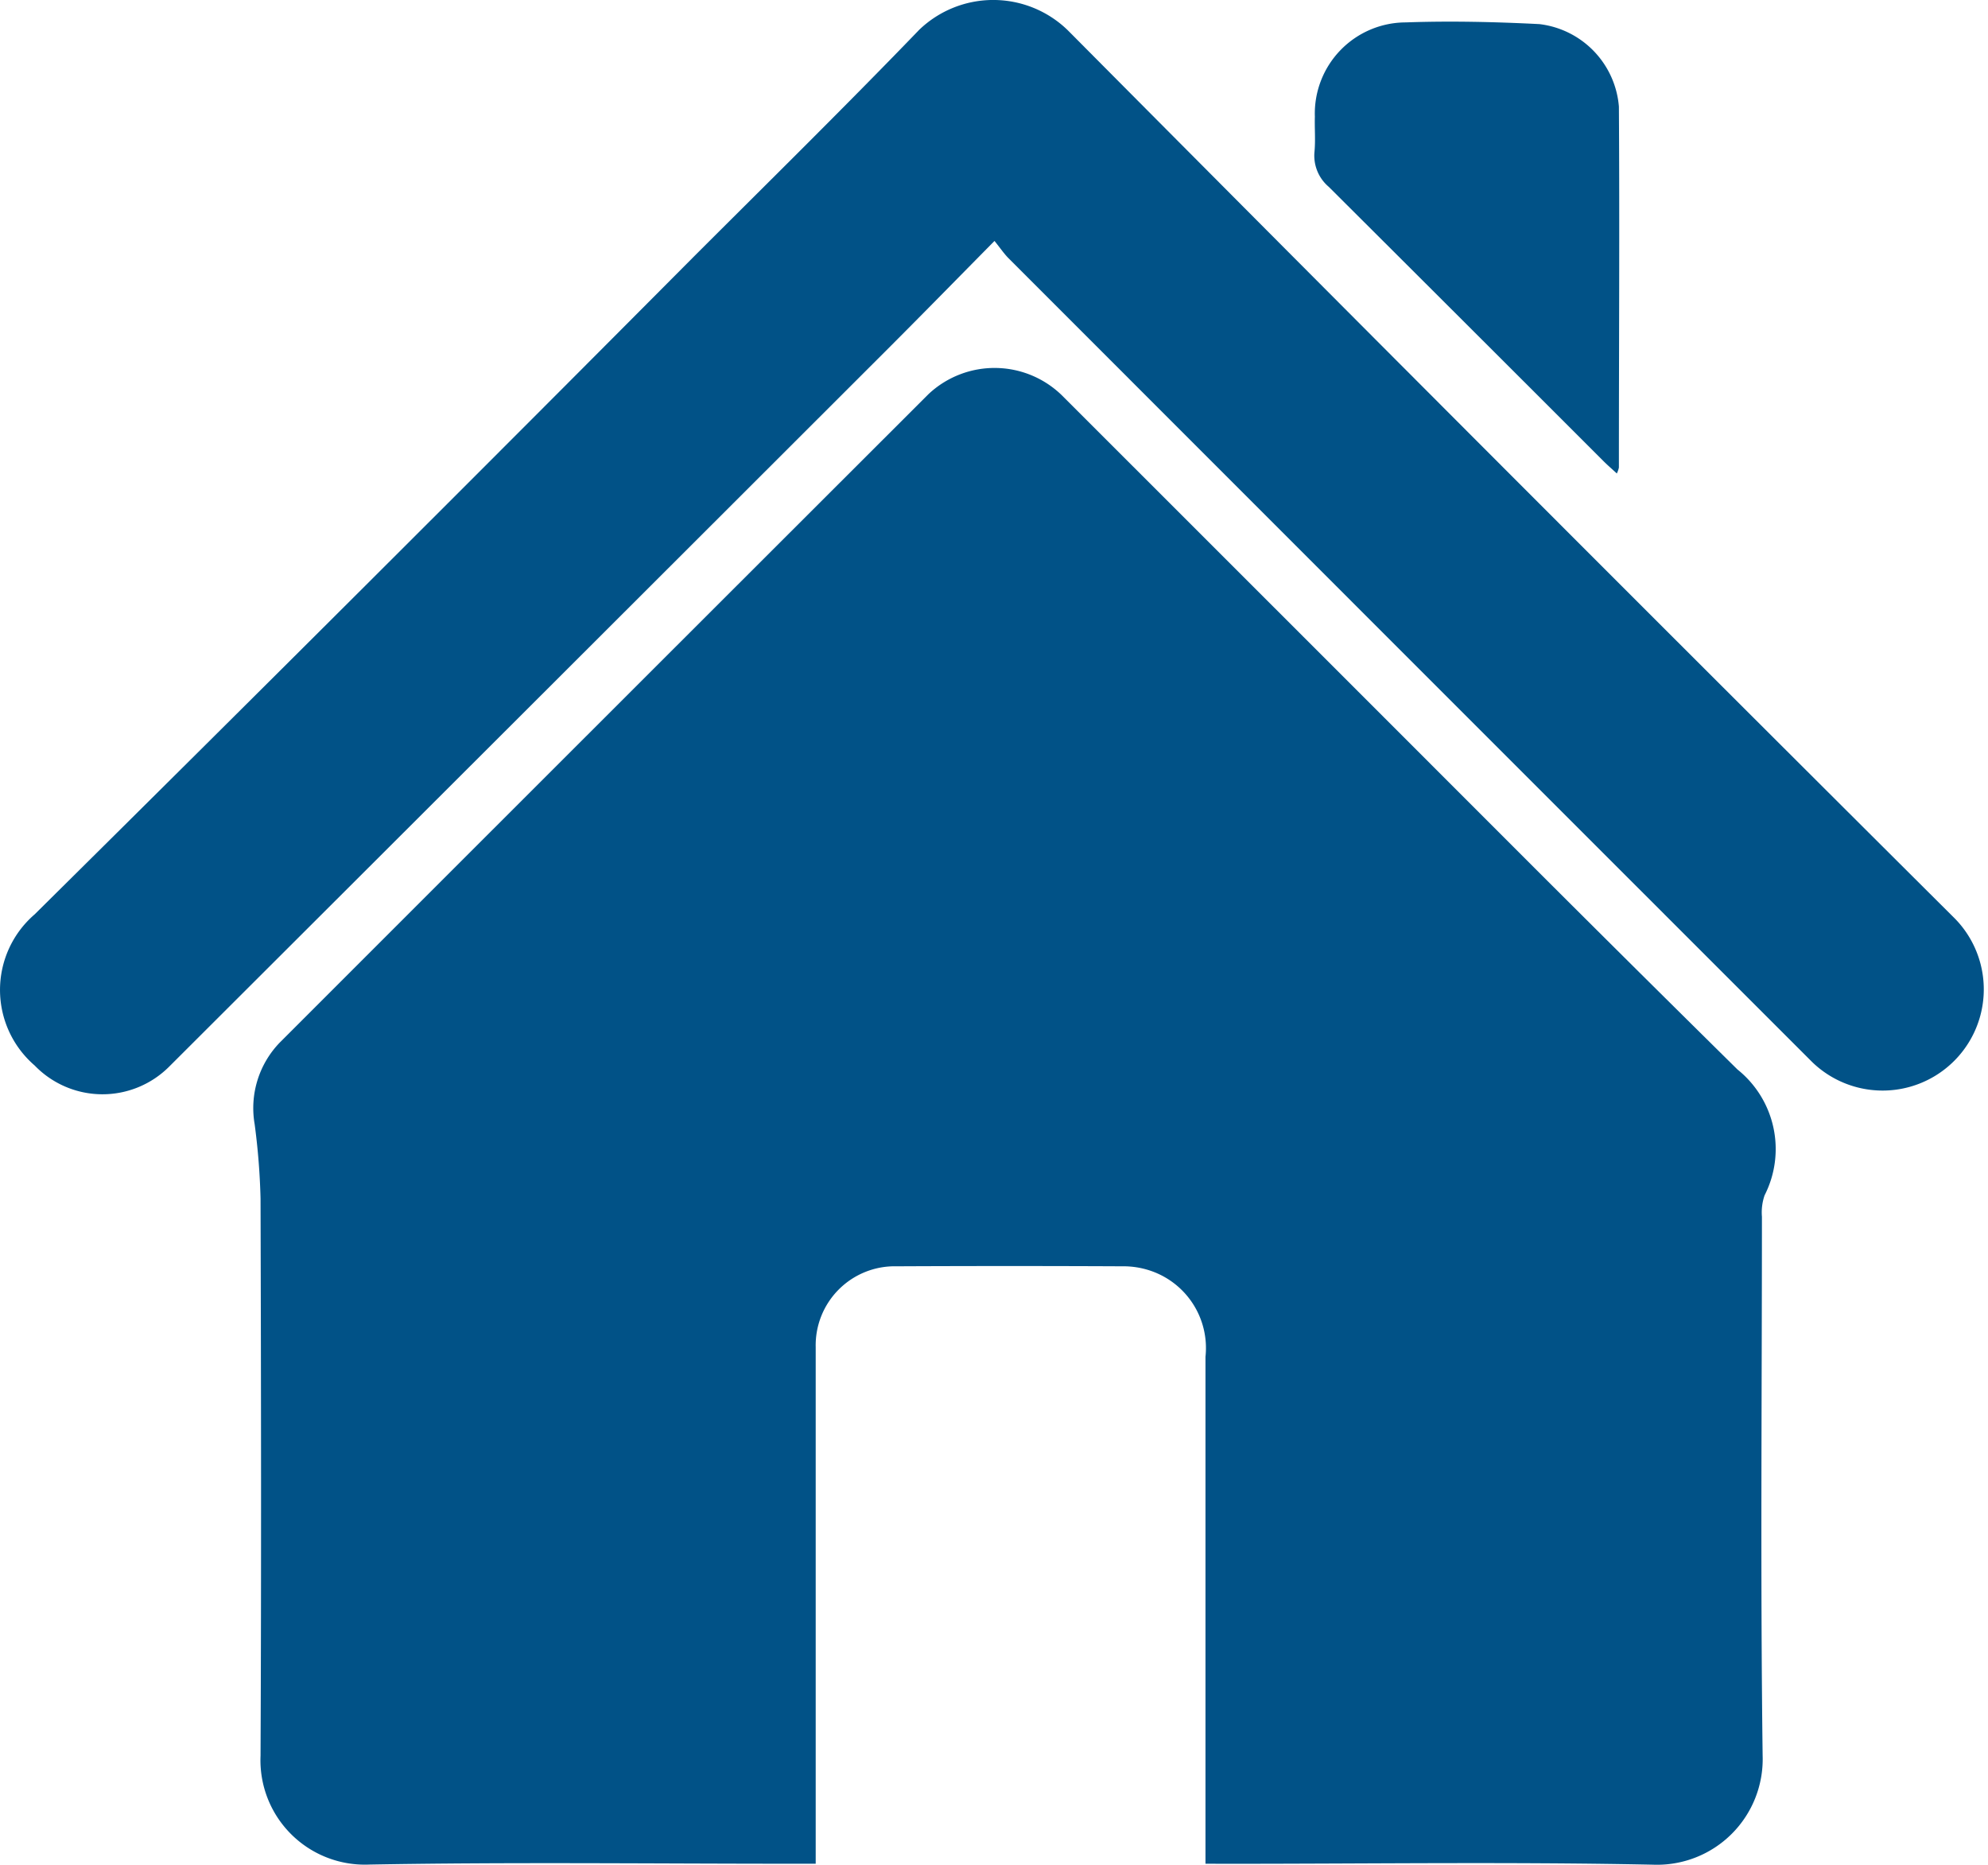 <svg id="Componente_7_36" data-name="Componente 7 – 36" xmlns="http://www.w3.org/2000/svg" width="33.733" height="31.635" viewBox="0 0 33.733 31.635">
  <path id="Trazado_189" data-name="Trazado 189" d="M799.928,240.9v-1.852q0-3.374,0-6.749a1.384,1.384,0,0,0-.928-1.458,1.431,1.431,0,0,0-.486-.077q-1.912-.009-3.825,0a1.341,1.341,0,0,0-1.375,1.37q0,4.183,0,8.366v.4h-.392c-2.395,0-4.79-.029-7.184.014a1.771,1.771,0,0,1-1.844-1.845c.014-3.151.009-6.3,0-9.454a11.638,11.638,0,0,0-.1-1.262,1.6,1.6,0,0,1,.436-1.395q5.5-5.5,11-10.993a1.637,1.637,0,0,1,2.3.061q3.993,3.99,7.983,7.982,1.716,1.714,3.442,3.417a1.729,1.729,0,0,1,.46,2.135.889.889,0,0,0-.045.363c0,3.048-.027,6.1.012,9.143a1.792,1.792,0,0,1-1.863,1.85c-2.394-.049-4.789-.015-7.184-.015Z" transform="translate(-779.473 -209.28)" fill="#015287"/>
  <path id="Trazado_190" data-name="Trazado 190" d="M785.15,197.125c-.649.657-1.254,1.276-1.866,1.887q-6.067,6.062-12.137,12.12a1.6,1.6,0,0,1-2.284-.018,1.692,1.692,0,0,1,0-2.564q5.615-5.559,11.187-11.161c1.278-1.277,2.567-2.544,3.821-3.845a1.813,1.813,0,0,1,2.523.007q7.506,7.555,15.052,15.07a1.717,1.717,0,0,1-2.422,2.434q-6.817-6.815-13.632-13.633C785.313,197.344,785.249,197.247,785.15,197.125Z" transform="translate(-768.275 -193.037)" fill="#015287"/>
  <path id="Trazado_191" data-name="Trazado 191" d="M853.72,202.024c-.089-.082-.159-.142-.224-.207q-2.33-2.33-4.664-4.656a.693.693,0,0,1-.242-.6c.018-.195,0-.393.006-.59a1.547,1.547,0,0,1,1.544-1.6c.754-.027,1.512-.009,2.266.029a1.535,1.535,0,0,1,1.349,1.4c.013,2.041,0,4.083,0,6.124A.455.455,0,0,1,853.72,202.024Z" transform="translate(-826.285 -193.991)" fill="#015287"/>
</svg>
